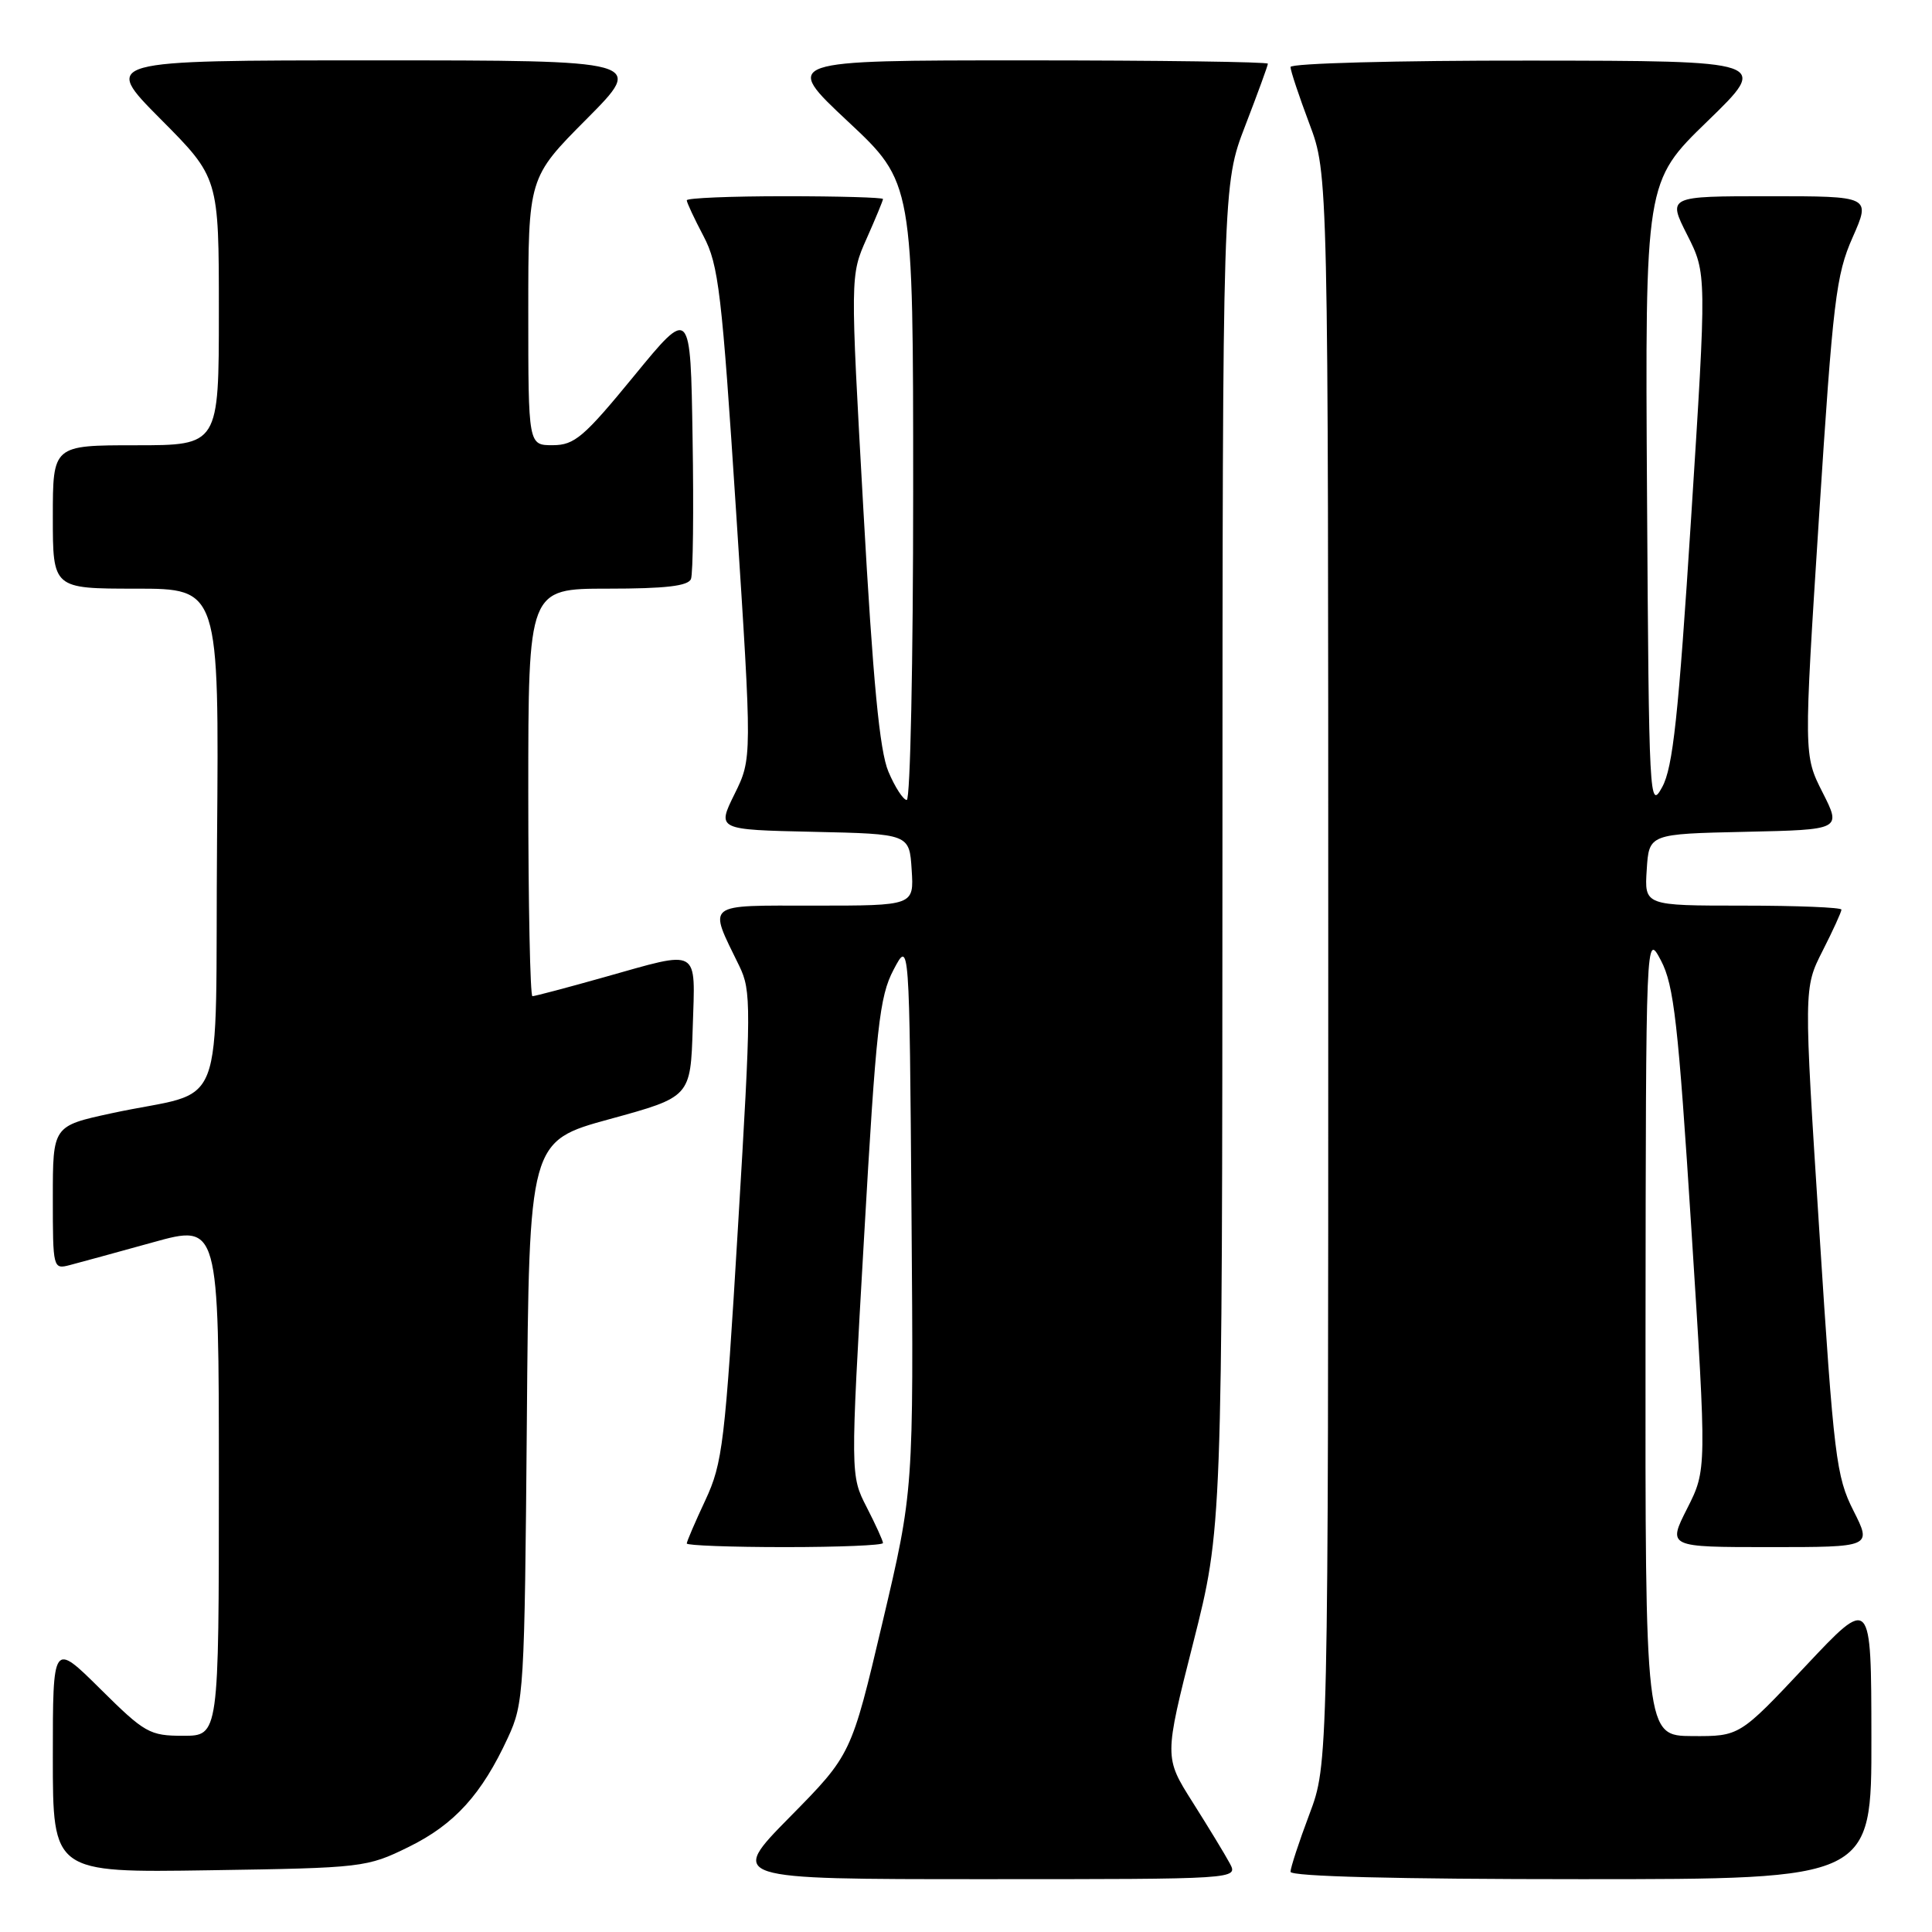 <?xml version="1.0" encoding="UTF-8" standalone="no"?>
<!DOCTYPE svg PUBLIC "-//W3C//DTD SVG 1.1//EN" "http://www.w3.org/Graphics/SVG/1.1/DTD/svg11.dtd" >
<svg xmlns="http://www.w3.org/2000/svg" xmlns:xlink="http://www.w3.org/1999/xlink" version="1.1" viewBox="0 0 256 256">
 <g >
 <path fill="currentColor"
d=" M 162.95 246.90 C 162.33 245.74 160.12 242.11 158.04 238.82 C 154.26 232.85 154.26 232.85 158.11 217.67 C 161.95 202.50 161.95 202.50 161.98 113.48 C 162.00 24.45 162.00 24.45 165.00 16.66 C 166.65 12.38 168.00 8.68 168.00 8.44 C 168.00 8.20 153.53 8.00 135.85 8.00 C 103.71 8.00 103.71 8.00 112.35 16.09 C 121.00 24.18 121.00 24.18 121.00 65.09 C 121.00 87.59 120.62 106.00 120.15 106.00 C 119.69 106.00 118.59 104.31 117.72 102.25 C 116.55 99.49 115.68 90.36 114.40 67.50 C 112.66 36.50 112.66 36.50 114.83 31.62 C 116.02 28.94 117.00 26.58 117.00 26.37 C 117.00 26.17 111.15 26.00 104.00 26.00 C 96.85 26.00 91.00 26.24 91.00 26.54 C 91.00 26.84 92.00 28.97 93.22 31.29 C 95.22 35.08 95.65 38.73 97.55 68.00 C 99.66 100.50 99.66 100.50 97.33 105.22 C 95.00 109.94 95.00 109.94 107.75 110.22 C 120.50 110.50 120.50 110.50 120.80 115.25 C 121.11 120.00 121.11 120.00 107.99 120.00 C 93.21 120.00 93.83 119.51 97.96 128.00 C 99.56 131.30 99.55 133.26 97.79 162.50 C 96.07 191.24 95.75 193.88 93.47 198.77 C 92.11 201.67 91.00 204.26 91.00 204.52 C 91.00 204.78 96.85 205.00 104.00 205.00 C 111.15 205.00 117.00 204.76 117.00 204.46 C 117.00 204.16 116.03 202.03 114.84 199.71 C 112.68 195.50 112.68 195.50 114.49 164.00 C 116.09 136.02 116.53 132.05 118.40 128.50 C 120.50 124.50 120.50 124.50 120.78 161.00 C 121.06 197.50 121.06 197.50 116.93 215.00 C 112.80 232.50 112.80 232.50 104.67 240.75 C 96.54 249.00 96.54 249.00 130.31 249.00 C 164.07 249.00 164.07 249.00 162.95 246.90 Z  M 247.97 230.25 C 247.95 211.50 247.95 211.50 239.22 220.79 C 230.50 230.07 230.50 230.07 224.25 230.04 C 218.00 230.00 218.00 230.00 218.04 176.75 C 218.09 123.50 218.09 123.50 220.09 127.28 C 221.80 130.54 222.37 135.52 224.12 162.92 C 226.15 194.76 226.15 194.76 223.56 199.88 C 220.97 205.00 220.97 205.00 234.50 205.00 C 248.03 205.00 248.03 205.00 245.59 200.17 C 243.31 195.67 242.99 193.12 241.07 163.13 C 239.00 130.93 239.00 130.93 241.50 126.00 C 242.88 123.29 244.00 120.83 244.00 120.53 C 244.00 120.24 238.13 120.00 230.95 120.00 C 217.89 120.00 217.89 120.00 218.20 115.25 C 218.50 110.50 218.50 110.50 231.25 110.22 C 244.00 109.94 244.00 109.94 241.50 105.00 C 239.00 100.07 239.00 100.07 241.03 68.49 C 242.88 39.80 243.28 36.42 245.48 31.46 C 247.89 26.00 247.89 26.00 234.43 26.00 C 220.97 26.00 220.97 26.00 223.56 31.12 C 226.15 36.24 226.15 36.24 224.08 68.66 C 222.40 94.91 221.67 101.70 220.25 104.29 C 218.56 107.40 218.49 106.18 218.24 65.79 C 217.98 24.08 217.98 24.08 226.24 16.07 C 234.50 8.06 234.50 8.06 202.75 8.03 C 185.09 8.01 171.00 8.39 171.00 8.88 C 171.00 9.37 172.13 12.75 173.50 16.40 C 176.00 23.05 176.00 23.05 176.00 128.40 C 176.00 233.76 176.00 233.76 173.50 240.40 C 172.12 244.06 171.00 247.49 171.00 248.02 C 171.00 248.64 185.10 249.00 209.50 249.00 C 248.00 249.00 248.00 249.00 247.97 230.25 Z  M 54.15 244.73 C 60.22 241.75 63.84 237.76 67.31 230.23 C 69.42 225.68 69.51 224.11 69.81 188.36 C 70.11 151.21 70.11 151.21 80.81 148.28 C 91.50 145.35 91.50 145.35 91.79 136.18 C 92.12 125.42 92.91 125.87 80.00 129.50 C 75.11 130.88 70.86 132.00 70.55 132.00 C 70.25 132.00 70.00 119.85 70.00 105.00 C 70.00 78.00 70.00 78.00 80.53 78.00 C 88.19 78.00 91.20 77.65 91.56 76.71 C 91.83 76.01 91.93 67.61 91.77 58.05 C 91.50 40.68 91.50 40.68 84.00 49.83 C 77.36 57.93 76.13 58.98 73.25 58.99 C 70.00 59.00 70.00 59.00 70.00 41.27 C 70.00 23.54 70.00 23.54 77.73 15.77 C 85.45 8.00 85.45 8.00 49.50 8.00 C 13.55 8.00 13.55 8.00 21.27 15.77 C 29.00 23.54 29.00 23.54 29.00 41.27 C 29.00 59.00 29.00 59.00 18.00 59.00 C 7.00 59.00 7.00 59.00 7.00 68.50 C 7.00 78.00 7.00 78.00 18.01 78.00 C 29.03 78.00 29.03 78.00 28.76 111.19 C 28.46 149.04 30.35 144.14 14.75 147.52 C 7.00 149.20 7.00 149.20 7.00 158.71 C 7.00 168.08 7.03 168.21 9.25 167.63 C 10.49 167.31 15.44 165.95 20.25 164.62 C 29.00 162.19 29.00 162.19 29.00 196.09 C 29.00 230.00 29.00 230.00 24.28 230.00 C 19.82 230.00 19.19 229.64 13.28 223.78 C 7.00 217.56 7.00 217.56 7.00 232.85 C 7.00 248.14 7.00 248.14 27.75 247.82 C 48.10 247.51 48.61 247.45 54.15 244.73 Z "/>
</g>
</svg>